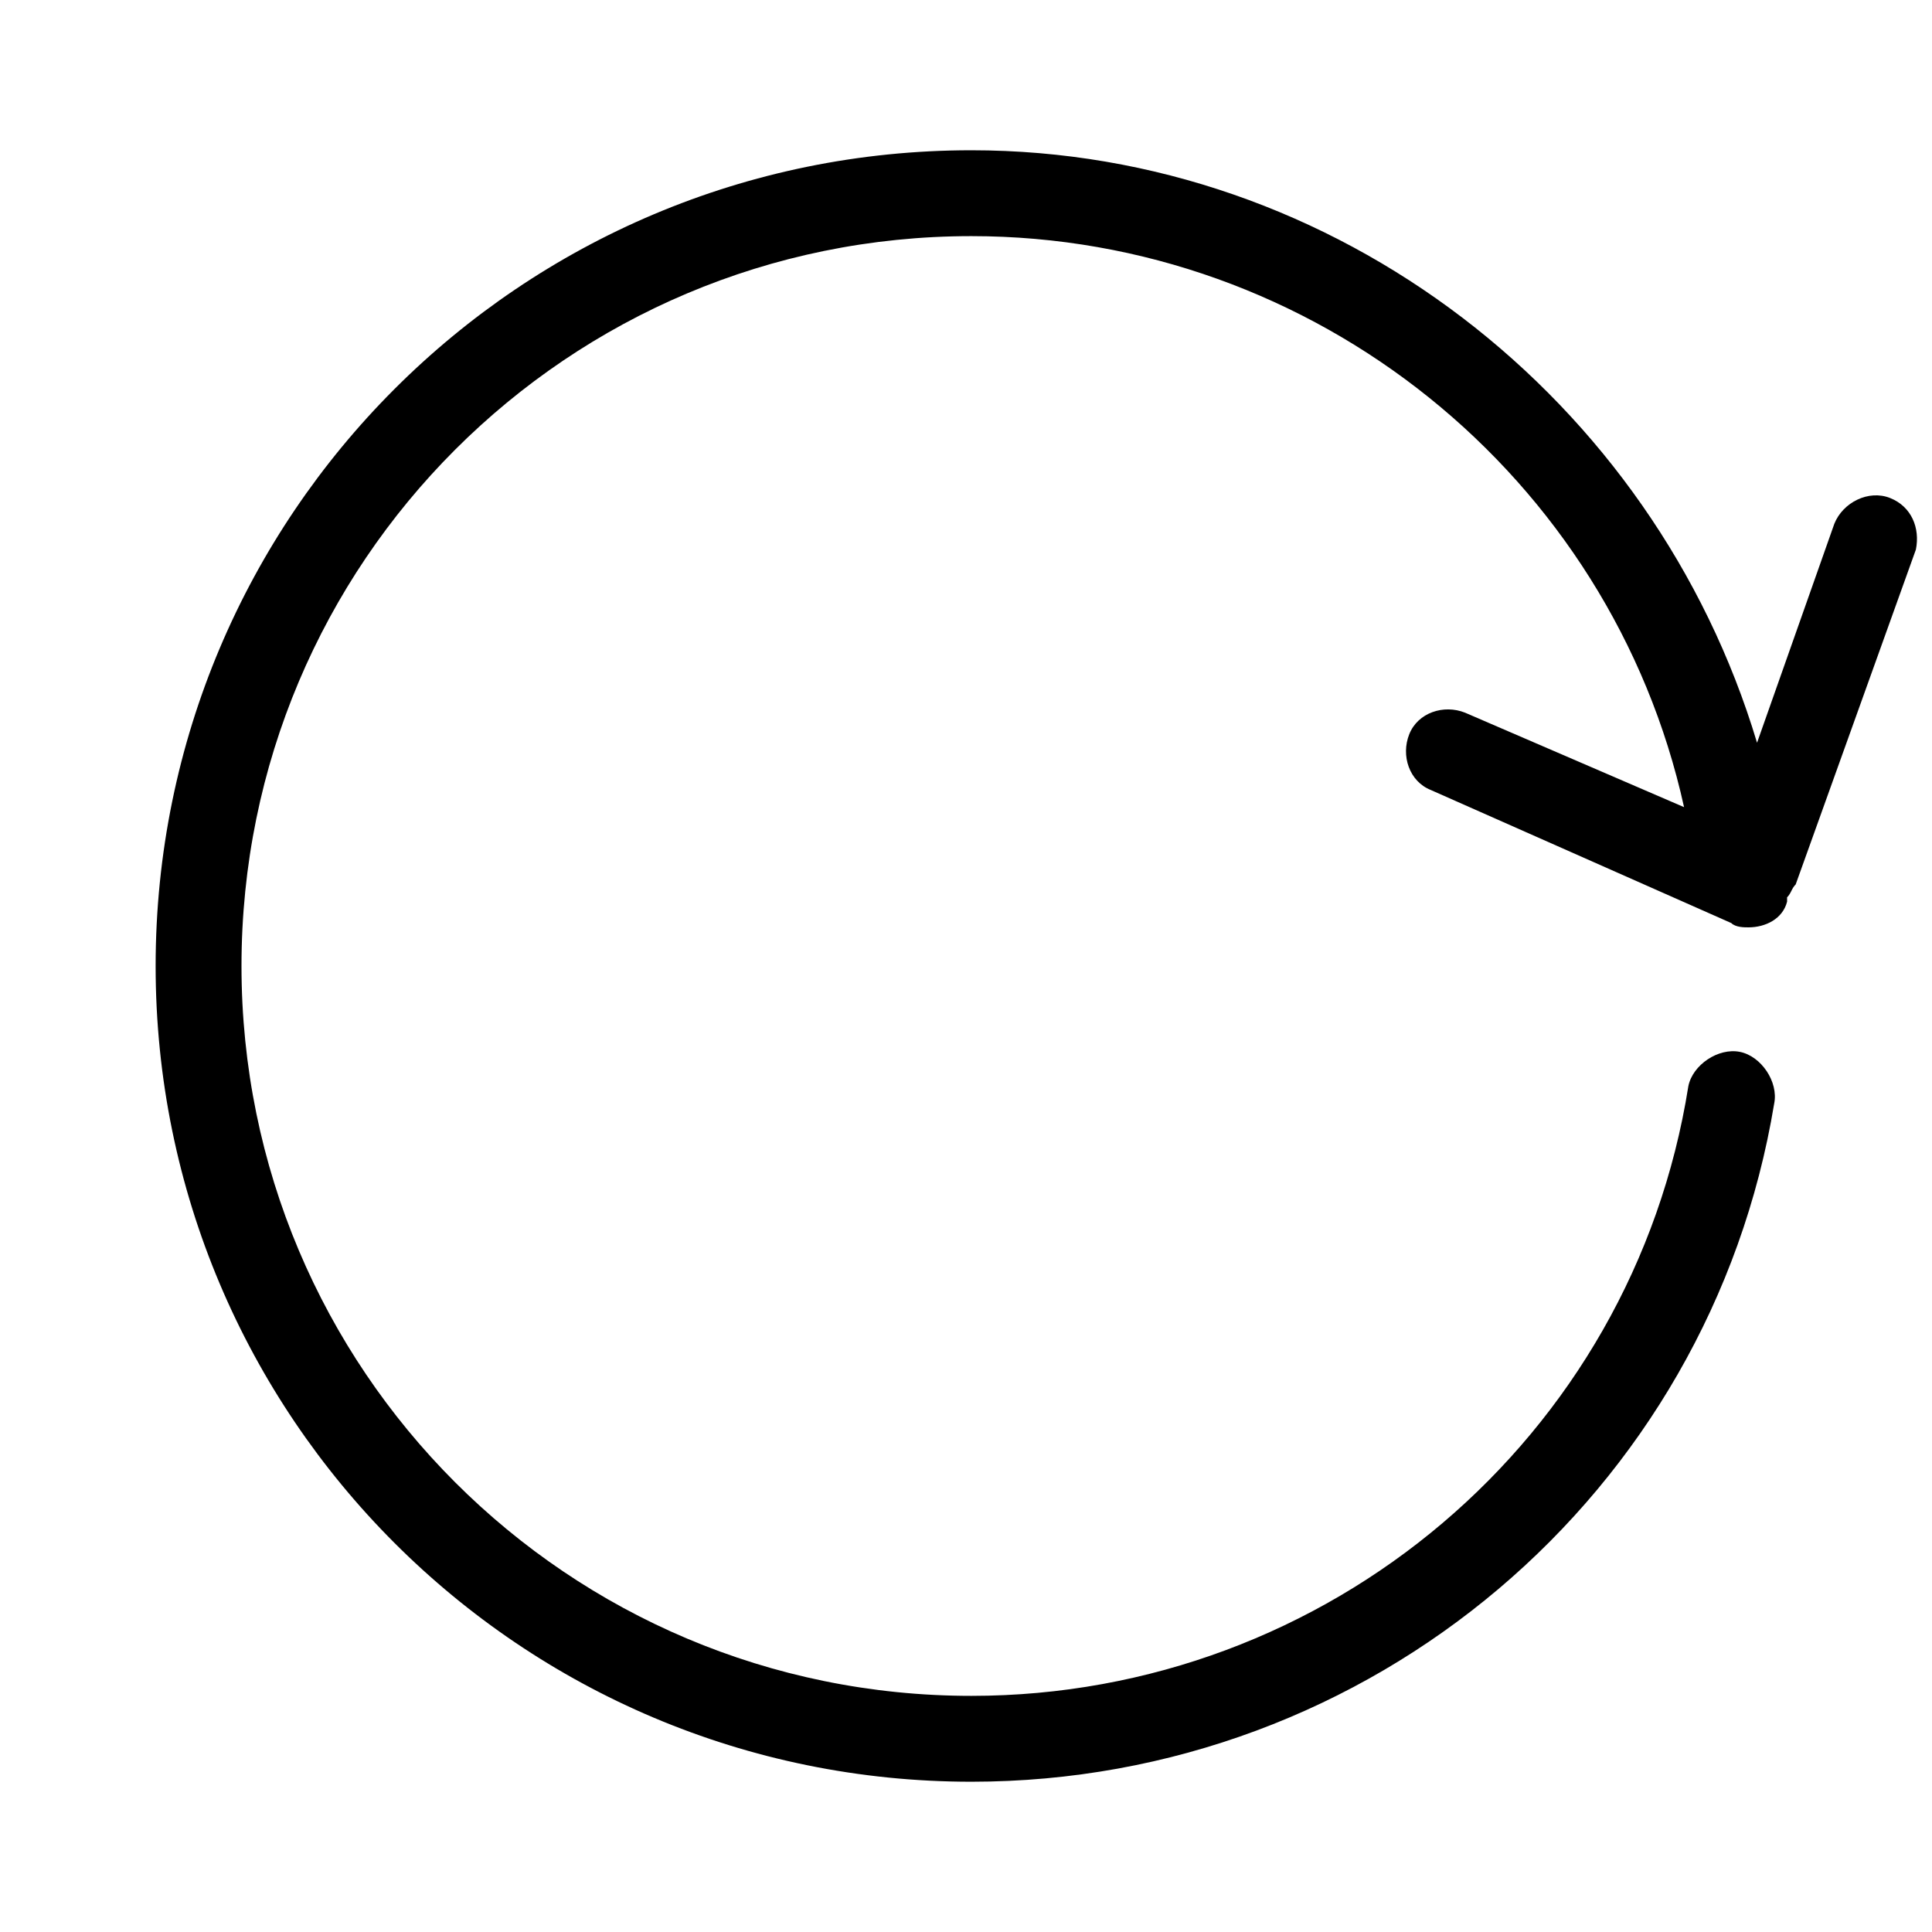 <?xml version="1.0" standalone="no"?><!DOCTYPE svg PUBLIC "-//W3C//DTD SVG 1.1//EN" "http://www.w3.org/Graphics/SVG/1.1/DTD/svg11.dtd"><svg t="1501758986597" class="icon" style="" viewBox="0 0 1024 1024" version="1.1" xmlns="http://www.w3.org/2000/svg" p-id="11002" xmlns:xlink="http://www.w3.org/1999/xlink" width="200" height="200"><defs><style type="text/css"></style></defs><path d="M1001.812 263.965c-11.378-4.551-25.031 2.275-29.582 13.653l-40.96 116.053c-54.613-182.045-223.005-314.027-416.427-314.027-238.933 0-432.355 193.422-432.355 432.355s193.422 432.355 432.355 432.355c211.627 0 391.395-152.462 425.529-359.538 2.275-11.378-6.827-25.031-18.205-27.307-11.378-2.275-25.031 6.827-27.307 18.205-29.582 186.595-191.147 323.129-380.018 323.129-213.902 0-386.845-172.942-386.845-386.845s172.942-386.845 386.845-386.845c182.045 0 339.058 127.431 377.742 302.649l-116.053-50.062c-11.378-4.551-25.031 0-29.582 11.378s0 25.031 11.378 29.582l159.289 70.542c2.275 2.275 6.827 2.275 9.102 2.275 9.102 0 18.205-4.551 20.48-13.653v-2.275c2.275-2.275 2.275-4.551 4.551-6.827l63.715-177.493c2.275-11.378-2.275-22.755-13.653-27.307z" p-id="11003"></path></svg>